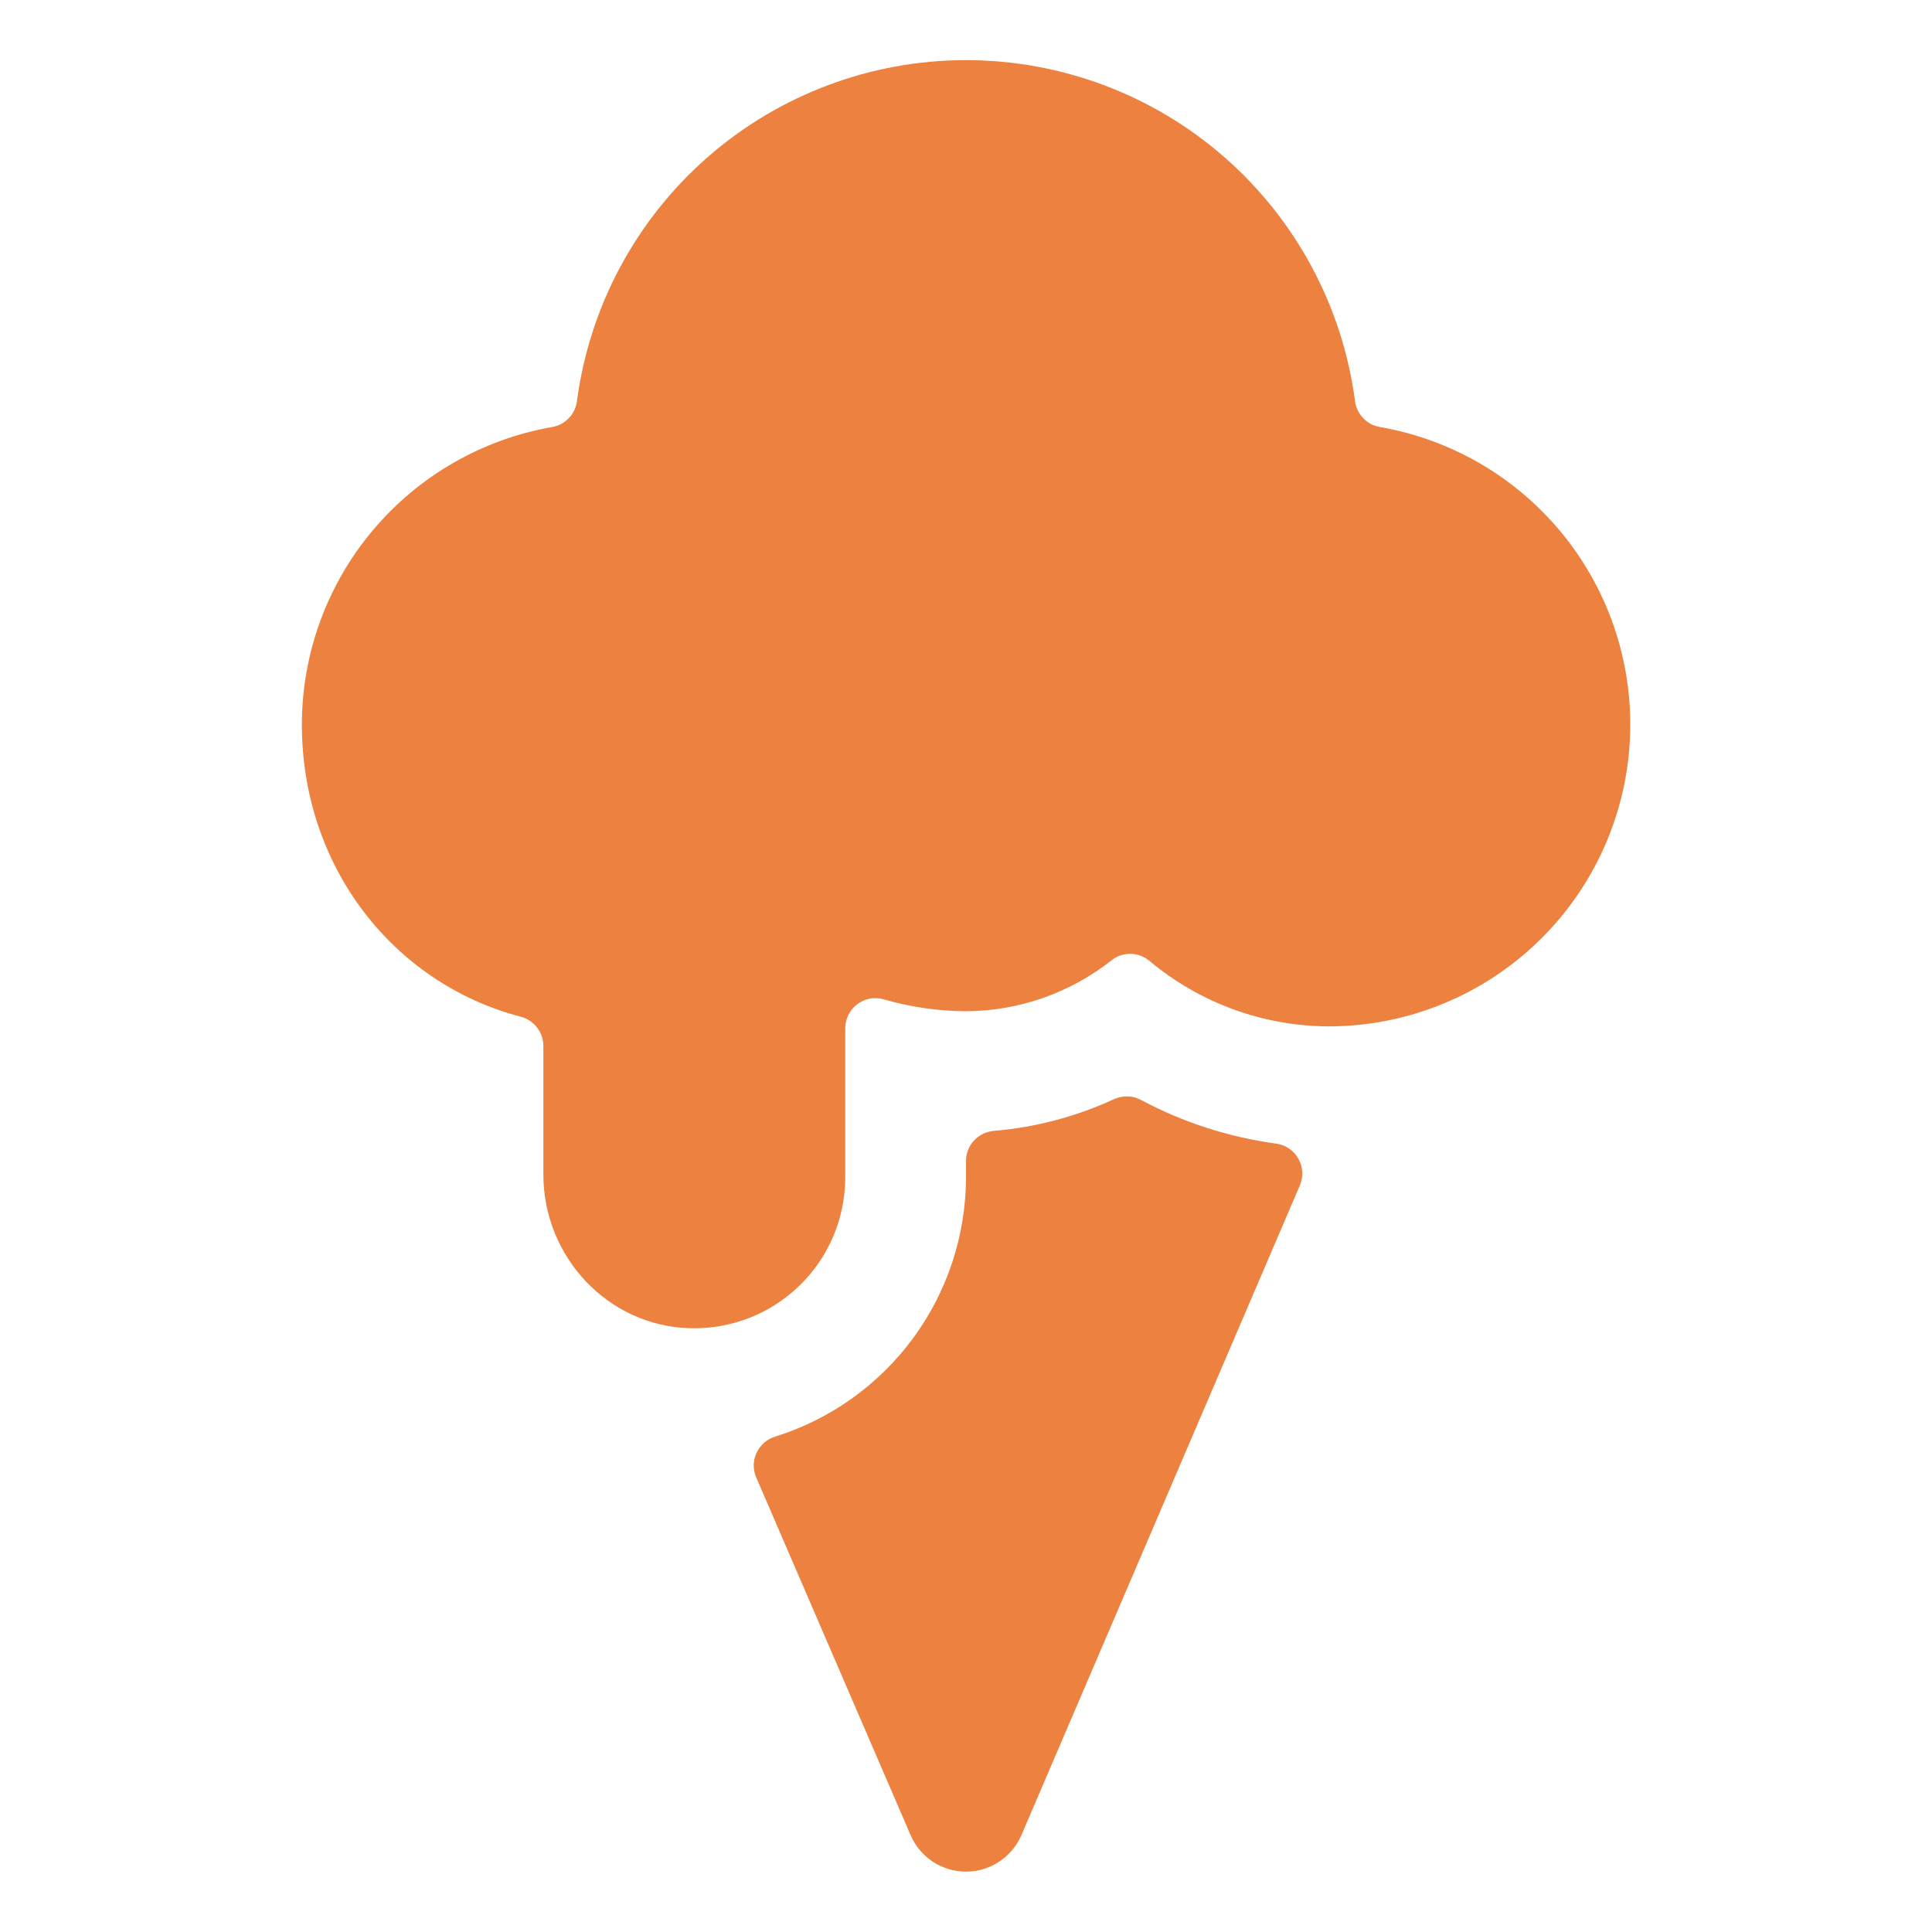 <svg width="24" height="24" viewBox="0 0 24 24" fill="none" xmlns="http://www.w3.org/2000/svg">
<path d="M8.578 16.5C7.554 16.476 6.75 15.614 6.75 14.59V12.993C6.75 12.91 6.722 12.829 6.671 12.764C6.62 12.698 6.549 12.651 6.469 12.63C4.887 12.216 3.75 10.769 3.75 9C3.751 8.117 4.063 7.263 4.631 6.588C5.199 5.912 5.987 5.458 6.856 5.305C6.936 5.292 7.008 5.254 7.064 5.196C7.12 5.139 7.156 5.065 7.167 4.985C7.321 3.813 7.897 2.736 8.786 1.956C9.675 1.177 10.817 0.747 12 0.747C13.183 0.747 14.325 1.177 15.214 1.956C16.104 2.736 16.679 3.813 16.833 4.985C16.844 5.065 16.88 5.139 16.936 5.196C16.991 5.254 17.064 5.292 17.144 5.305C18.069 5.466 18.9 5.968 19.473 6.712C20.046 7.456 20.319 8.388 20.238 9.323C20.157 10.258 19.728 11.13 19.036 11.764C18.344 12.399 17.439 12.751 16.5 12.75C15.686 12.746 14.899 12.457 14.276 11.934C14.211 11.88 14.129 11.85 14.044 11.849C13.96 11.848 13.877 11.875 13.811 11.927C13.295 12.335 12.658 12.559 12 12.562C11.654 12.56 11.31 12.51 10.978 12.414C10.922 12.398 10.864 12.395 10.806 12.405C10.749 12.416 10.696 12.44 10.649 12.475C10.603 12.509 10.565 12.555 10.539 12.607C10.514 12.659 10.5 12.716 10.5 12.774V14.625C10.5 14.875 10.45 15.123 10.353 15.354C10.256 15.584 10.114 15.793 9.934 15.968C9.755 16.142 9.543 16.28 9.31 16.371C9.077 16.462 8.828 16.506 8.578 16.5Z" fill="#ED8240"/>
<path d="M12.347 14.048C12.253 14.056 12.165 14.098 12.101 14.166C12.037 14.235 12.001 14.325 12 14.419V14.625C11.999 15.345 11.768 16.046 11.341 16.626C10.913 17.206 10.312 17.634 9.624 17.848C9.574 17.864 9.528 17.89 9.489 17.925C9.45 17.96 9.419 18.002 9.397 18.05C9.375 18.097 9.364 18.149 9.363 18.201C9.363 18.253 9.373 18.305 9.394 18.353L11.312 22.797C11.37 22.932 11.466 23.046 11.588 23.127C11.71 23.207 11.854 23.25 12 23.25C12.147 23.25 12.29 23.207 12.412 23.126C12.535 23.045 12.631 22.93 12.689 22.795L16.147 14.726C16.17 14.673 16.18 14.616 16.177 14.558C16.174 14.501 16.158 14.445 16.13 14.395C16.102 14.345 16.062 14.302 16.015 14.269C15.968 14.236 15.913 14.215 15.856 14.207C15.268 14.127 14.698 13.944 14.174 13.664C14.123 13.636 14.066 13.621 14.008 13.62C13.95 13.618 13.892 13.63 13.839 13.654C13.368 13.871 12.863 14.005 12.347 14.048Z" fill="#ED8240"/>
</svg>
